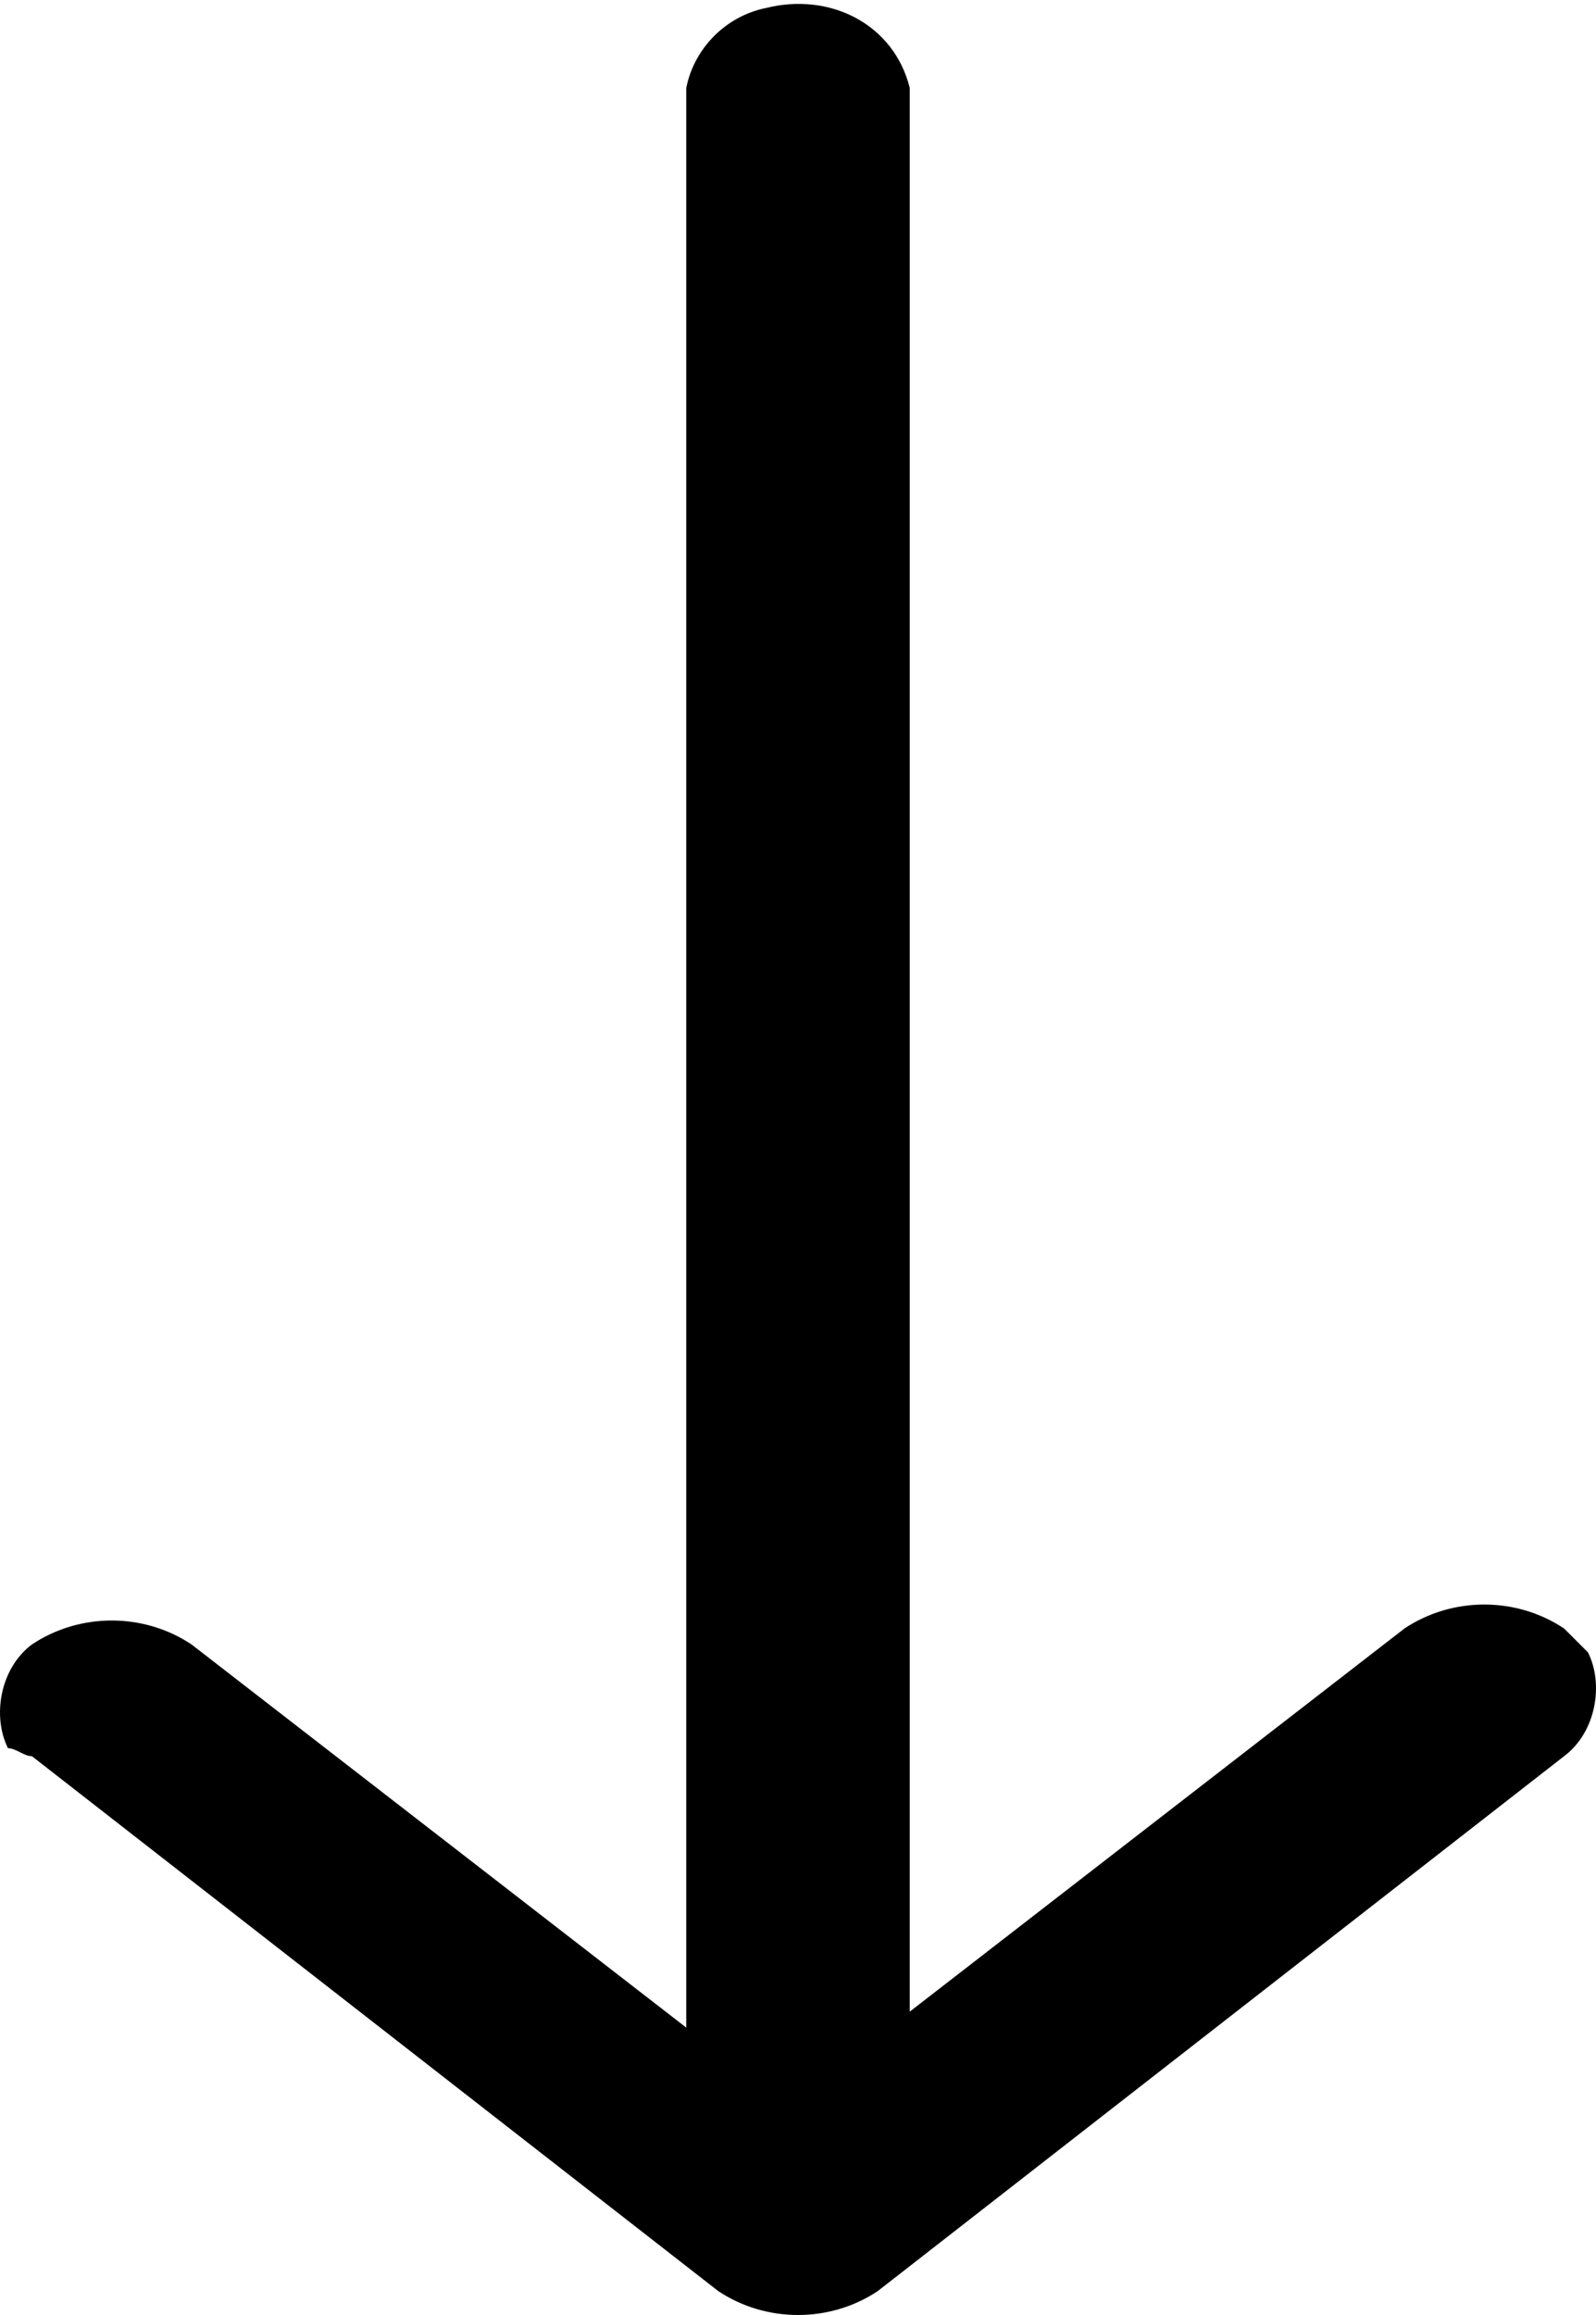 <svg version="1.1" id="Layer_1" xmlns="http://www.w3.org/2000/svg" x="0" y="0" viewBox="0 0 20 29" xml:space="preserve"><path fill="currentColor" d="M8.6 1.1v24.3l-6.2-4.8c-.6-.4-1.4-.4-2 0-.4.3-.5.9-.3 1.3.1 0 .2.1.3.1L9 28.7c.6.4 1.4.4 2 0l8.6-6.7c.4-.3.5-.9.3-1.3l-.3-.3c-.6-.4-1.4-.4-2 0l-6.2 4.8V1.1c-.2-.8-1-1.2-1.8-1-.5.1-.9.5-1 1z"/></svg>